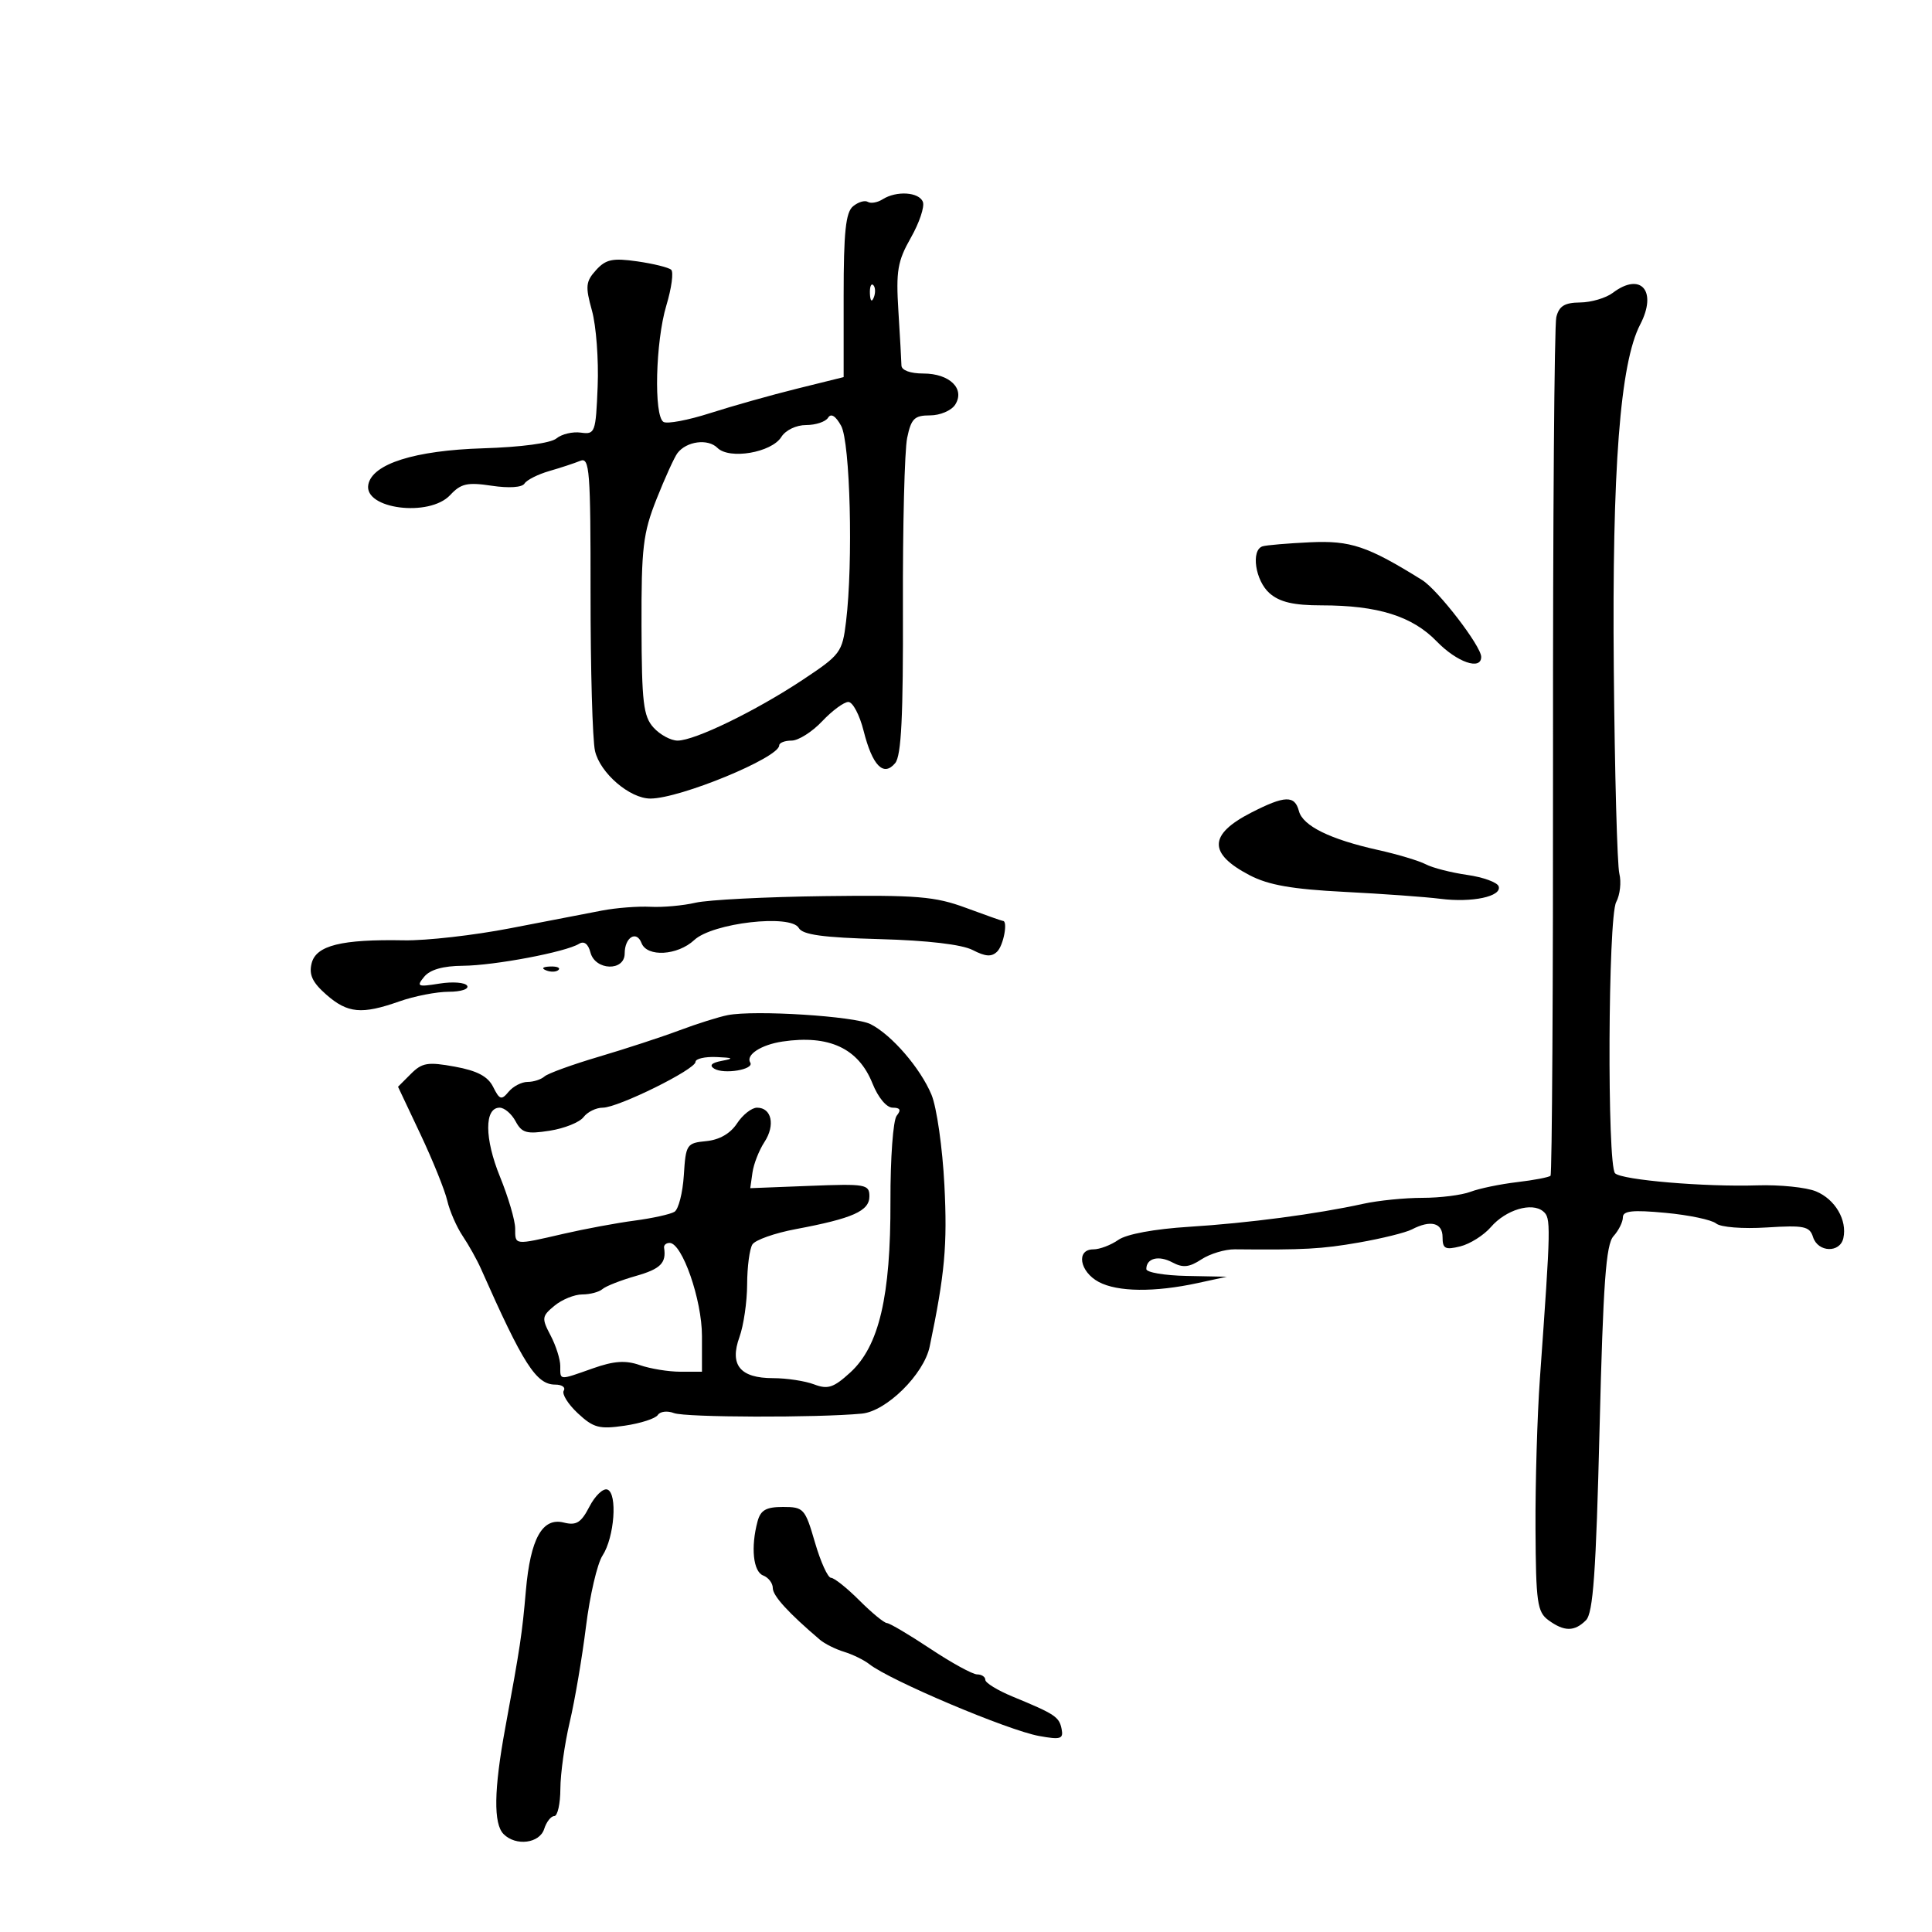 <svg xmlns="http://www.w3.org/2000/svg" width="300" height="300" viewBox="0 0 300 300" version="1.1">
	<path d="M 137.048 30.949 C 136.249 31.455, 135.217 31.634, 134.754 31.348 C 134.291 31.062, 133.257 31.372, 132.456 32.036 C 131.322 32.978, 131 36.040, 131 45.901 L 131 58.557 123.750 60.354 C 119.763 61.342, 113.698 63.050, 110.274 64.149 C 106.849 65.248, 103.587 65.863, 103.024 65.515 C 101.500 64.573, 101.786 53.029, 103.471 47.430 C 104.280 44.742, 104.618 42.248, 104.221 41.888 C 103.824 41.528, 101.446 40.941, 98.935 40.583 C 95.123 40.040, 94.071 40.265, 92.549 41.945 C 90.946 43.717, 90.871 44.469, 91.918 48.229 C 92.573 50.578, 92.972 55.875, 92.804 60 C 92.513 67.190, 92.404 67.487, 90.190 67.177 C 88.920 66.999, 87.216 67.406, 86.403 68.081 C 85.521 68.813, 80.939 69.430, 75.033 69.612 C 64.396 69.941, 57.812 72.021, 57.191 75.249 C 56.460 79.040, 66.666 80.348, 69.900 76.877 C 71.574 75.080, 72.564 74.857, 76.350 75.425 C 79.032 75.827, 81.073 75.691, 81.447 75.085 C 81.791 74.529, 83.519 73.656, 85.286 73.145 C 87.054 72.635, 89.223 71.920, 90.107 71.557 C 91.553 70.962, 91.712 73.025, 91.701 92.198 C 91.694 103.914, 92.004 114.893, 92.390 116.596 C 93.167 120.027, 97.783 124, 100.991 124 C 105.590 124, 120.978 117.653, 120.994 115.750 C 120.997 115.338, 121.862 115, 122.915 115 C 123.969 115, 126.105 113.650, 127.662 112 C 129.219 110.350, 131.051 109, 131.732 109 C 132.414 109, 133.478 111.011, 134.097 113.470 C 135.465 118.903, 137.196 120.674, 139.006 118.493 C 139.957 117.347, 140.259 111.235, 140.205 94.231 C 140.166 81.729, 140.461 69.925, 140.862 68 C 141.487 64.994, 141.990 64.500, 144.426 64.500 C 145.985 64.500, 147.739 63.750, 148.323 62.834 C 149.889 60.374, 147.461 58, 143.378 58 C 141.355 58, 139.990 57.499, 139.976 56.750 C 139.963 56.063, 139.750 52.263, 139.503 48.306 C 139.113 42.068, 139.370 40.552, 141.439 36.910 C 142.752 34.599, 143.592 32.099, 143.306 31.354 C 142.713 29.810, 139.207 29.583, 137.048 30.949 M 135.079 45.583 C 135.127 46.748, 135.364 46.985, 135.683 46.188 C 135.972 45.466, 135.936 44.603, 135.604 44.271 C 135.272 43.939, 135.036 44.529, 135.079 45.583 M 250.441 45.468 C 249.374 46.276, 247.086 46.951, 245.358 46.968 C 242.945 46.993, 242.088 47.522, 241.662 49.250 C 241.357 50.487, 241.127 80.893, 241.152 116.819 C 241.176 152.744, 241.002 182.332, 240.764 182.570 C 240.526 182.807, 238.189 183.254, 235.571 183.562 C 232.952 183.870, 229.699 184.544, 228.340 185.061 C 226.981 185.577, 223.623 186, 220.878 186 C 218.132 186, 213.999 186.416, 211.693 186.924 C 204.447 188.520, 193.827 189.922, 184.632 190.497 C 179.265 190.833, 174.933 191.634, 173.659 192.526 C 172.502 193.337, 170.755 194, 169.777 194 C 167.058 194, 167.626 197.462, 170.608 199.058 C 173.533 200.623, 179.280 200.687, 186 199.227 L 190.500 198.250 184.250 198.125 C 180.813 198.056, 178 197.577, 178 197.059 C 178 195.372, 179.913 194.883, 182.046 196.025 C 183.679 196.898, 184.663 196.796, 186.557 195.554 C 187.890 194.681, 190.222 193.979, 191.740 193.994 C 202.477 194.100, 205.218 193.950, 211 192.941 C 214.575 192.316, 218.281 191.399, 219.236 190.903 C 222.144 189.391, 224 189.861, 224 192.108 C 224 193.907, 224.405 194.117, 226.750 193.537 C 228.262 193.163, 230.400 191.814, 231.500 190.541 C 233.819 187.855, 237.857 186.636, 239.612 188.093 C 240.849 189.120, 240.833 189.989, 239.116 214.043 C 238.702 219.841, 238.394 230.340, 238.432 237.373 C 238.493 248.833, 238.702 250.309, 240.441 251.581 C 242.894 253.374, 244.481 253.376, 246.269 251.589 C 247.382 250.475, 247.828 244.198, 248.379 221.874 C 248.940 199.188, 249.369 193.250, 250.539 191.956 C 251.343 191.069, 252 189.750, 252 189.027 C 252 188.009, 253.500 187.851, 258.615 188.329 C 262.253 188.668, 265.792 189.412, 266.477 189.981 C 267.182 190.566, 270.594 190.836, 274.324 190.601 C 280.143 190.235, 280.996 190.412, 281.529 192.093 C 282.288 194.484, 285.722 194.599, 286.237 192.250 C 286.851 189.451, 284.964 186.228, 281.990 184.996 C 280.478 184.369, 276.373 183.949, 272.870 184.062 C 264.725 184.324, 251.831 183.231, 250.789 182.189 C 249.535 180.935, 249.691 142.445, 250.961 140.074 C 251.559 138.956, 251.779 136.969, 251.451 135.659 C 251.122 134.349, 250.734 120.052, 250.589 103.889 C 250.309 72.768, 251.565 56.386, 254.691 50.381 C 257.393 45.187, 254.791 42.178, 250.441 45.468 M 128.583 64.865 C 128.198 65.489, 126.667 66, 125.182 66 C 123.634 66, 121.986 66.792, 121.322 67.856 C 119.808 70.281, 113.254 71.397, 111.402 69.545 C 109.929 68.072, 106.605 68.507, 105.196 70.358 C 104.718 70.986, 103.258 74.193, 101.952 77.486 C 99.848 82.787, 99.581 85.042, 99.614 97.214 C 99.646 109.094, 99.899 111.230, 101.480 112.978 C 102.487 114.090, 104.169 115, 105.218 115 C 107.880 115, 117.338 110.405, 124.635 105.568 C 130.523 101.664, 130.795 101.299, 131.376 96.500 C 132.491 87.305, 132.019 68.662, 130.607 66.115 C 129.753 64.575, 129.036 64.132, 128.583 64.865 M 196.051 84.833 C 194.203 85.419, 194.925 90.200, 197.153 92.133 C 198.732 93.502, 200.881 94, 205.210 94 C 213.943 94, 219.290 95.673, 223.089 99.592 C 226.230 102.832, 230 104.147, 230 102.002 C 230 100.331, 223.279 91.593, 220.815 90.061 C 212.339 84.790, 209.727 83.911, 203.415 84.206 C 199.943 84.368, 196.630 84.650, 196.051 84.833 M 194.292 126.182 C 187.655 129.580, 187.583 132.538, 194.056 135.912 C 196.969 137.431, 200.638 138.075, 208.721 138.487 C 214.649 138.789, 221.365 139.273, 223.645 139.564 C 228.594 140.193, 233.235 139.204, 232.710 137.631 C 232.503 137.010, 230.303 136.210, 227.821 135.855 C 225.340 135.500, 222.452 134.761, 221.405 134.212 C 220.357 133.663, 217.025 132.663, 214 131.990 C 206.523 130.326, 202.298 128.247, 201.693 125.933 C 201.046 123.461, 199.505 123.513, 194.292 126.182 M 108 140.174 C 106.075 140.622, 102.925 140.907, 101 140.807 C 99.075 140.706, 95.700 140.967, 93.500 141.386 C 91.300 141.804, 84.883 143.043, 79.241 144.138 C 73.598 145.233, 66.173 146.076, 62.741 146.012 C 53.019 145.830, 49.087 146.805, 48.392 149.573 C 47.947 151.345, 48.504 152.543, 50.651 154.431 C 53.971 157.351, 56.167 157.558, 62 155.500 C 64.338 154.675, 67.796 154, 69.685 154 C 71.573 154, 72.858 153.580, 72.541 153.066 C 72.223 152.552, 70.284 152.402, 68.232 152.732 C 64.836 153.278, 64.624 153.182, 65.872 151.666 C 66.783 150.561, 68.803 149.988, 71.872 149.965 C 76.764 149.928, 87.841 147.834, 89.909 146.556 C 90.691 146.073, 91.333 146.558, 91.684 147.899 C 92.423 150.725, 97 150.863, 97 148.059 C 97 145.549, 98.836 144.409, 99.614 146.437 C 100.466 148.658, 105.211 148.384, 107.810 145.963 C 110.659 143.308, 122.810 141.909, 124.033 144.095 C 124.624 145.150, 127.775 145.584, 136.606 145.826 C 144.045 146.031, 149.370 146.657, 151.046 147.524 C 153.046 148.558, 153.986 148.614, 154.851 147.749 C 155.828 146.772, 156.530 143, 155.736 143 C 155.591 143, 153.003 142.087, 149.986 140.970 C 145.185 139.195, 142.439 138.967, 128 139.150 C 118.925 139.265, 109.925 139.725, 108 140.174 M 84.813 150.683 C 85.534 150.972, 86.397 150.936, 86.729 150.604 C 87.061 150.272, 86.471 150.036, 85.417 150.079 C 84.252 150.127, 84.015 150.364, 84.813 150.683 M 113 157.629 C 111.625 157.897, 108.250 158.961, 105.500 159.991 C 102.750 161.022, 97.125 162.864, 93 164.083 C 88.875 165.303, 85.072 166.683, 84.550 167.150 C 84.027 167.618, 82.845 168, 81.922 168 C 81 168, 79.675 168.687, 78.978 169.527 C 77.865 170.867, 77.573 170.777, 76.578 168.781 C 75.759 167.138, 74.113 166.266, 70.626 165.629 C 66.438 164.864, 65.545 165.010, 63.806 166.750 L 61.805 168.751 65.287 176.125 C 67.202 180.181, 69.076 184.823, 69.451 186.439 C 69.826 188.055, 70.907 190.530, 71.853 191.939 C 72.798 193.348, 74.070 195.625, 74.679 197 C 81.258 211.857, 83.272 215, 86.214 215 C 87.261 215, 87.857 215.423, 87.537 215.939 C 87.218 216.456, 88.204 218.040, 89.728 219.458 C 92.159 221.720, 93.054 221.956, 97 221.380 C 99.475 221.018, 101.792 220.269, 102.149 219.715 C 102.506 219.162, 103.631 219.030, 104.649 219.423 C 106.423 220.107, 126.905 220.165, 133.828 219.506 C 137.645 219.142, 143.464 213.393, 144.359 209.100 C 146.716 197.804, 147.122 193.349, 146.645 184 C 146.351 178.225, 145.448 171.916, 144.638 169.980 C 142.908 165.846, 138.460 160.693, 135.187 159.034 C 132.732 157.790, 117.208 156.807, 113 157.629 M 121.500 161.730 C 118.181 162.225, 115.762 163.806, 116.499 164.999 C 117.162 166.071, 112.407 166.870, 110.903 165.940 C 110.089 165.437, 110.488 165.029, 112.088 164.727 C 114.032 164.361, 113.869 164.246, 111.250 164.136 C 109.463 164.061, 108 164.398, 108 164.884 C 108 166.061, 95.977 172, 93.594 172 C 92.563 172, 91.221 172.660, 90.610 173.467 C 90 174.273, 87.630 175.224, 85.345 175.579 C 81.773 176.135, 81.032 175.929, 80.060 174.113 C 79.438 172.951, 78.323 172, 77.581 172 C 75.197 172, 75.222 176.794, 77.639 182.726 C 78.932 185.902, 79.993 189.512, 79.995 190.750 C 80.001 193.388, 79.794 193.364, 87.500 191.585 C 90.800 190.823, 95.772 189.900, 98.548 189.534 C 101.324 189.167, 104.108 188.551, 104.734 188.165 C 105.359 187.778, 106.013 185.220, 106.186 182.481 C 106.488 177.695, 106.624 177.488, 109.673 177.192 C 111.710 176.995, 113.418 176.011, 114.446 174.442 C 115.326 173.099, 116.725 172, 117.554 172 C 119.826 172, 120.412 174.722, 118.703 177.331 C 117.868 178.604, 117.031 180.738, 116.843 182.073 L 116.500 184.500 125.750 184.139 C 134.439 183.799, 135 183.898, 135 185.767 C 135 188.047, 132.425 189.194, 123.568 190.857 C 120.305 191.469, 117.275 192.540, 116.833 193.235 C 116.392 193.931, 116.024 196.718, 116.015 199.429 C 116.007 202.140, 115.470 205.823, 114.823 207.613 C 113.250 211.962, 114.921 214, 120.057 214 C 122.154 214, 125.013 214.435, 126.410 214.966 C 128.548 215.779, 129.439 215.486, 132.030 213.119 C 136.502 209.035, 138.317 201.290, 138.269 186.500 C 138.248 179.872, 138.681 173.940, 139.238 173.250 C 139.963 172.349, 139.789 172, 138.614 172 C 137.662 172, 136.356 170.432, 135.475 168.230 C 133.293 162.776, 128.728 160.653, 121.500 161.730 M 103.118 193.750 C 103.492 196.117, 102.569 197.042, 98.750 198.128 C 96.412 198.793, 94.073 199.711, 93.550 200.169 C 93.027 200.626, 91.615 201, 90.411 201 C 89.207 201, 87.268 201.787, 86.103 202.750 C 84.126 204.383, 84.086 204.691, 85.492 207.364 C 86.322 208.940, 87 211.077, 87 212.114 C 87 214.380, 86.726 214.361, 92.077 212.473 C 95.340 211.321, 97.130 211.198, 99.352 211.973 C 100.973 212.538, 103.806 213, 105.649 213 L 109 213 109 207.445 C 109 201.835, 105.927 193, 103.975 193 C 103.439 193, 103.053 193.338, 103.118 193.750 M 91.527 233.947 C 90.232 236.452, 89.495 236.911, 87.549 236.423 C 84.214 235.586, 82.364 238.908, 81.657 247 C 81.062 253.812, 80.796 255.580, 78.446 268.360 C 76.686 277.931, 76.607 283.207, 78.200 284.800 C 80.111 286.711, 83.788 286.244, 84.500 284 C 84.849 282.900, 85.554 282, 86.067 282 C 86.580 282, 87.007 280.087, 87.015 277.750 C 87.023 275.413, 87.677 270.756, 88.468 267.402 C 89.259 264.047, 90.395 257.366, 90.993 252.555 C 91.591 247.744, 92.742 242.797, 93.552 241.561 C 95.411 238.724, 95.917 231.866, 94.309 231.295 C 93.653 231.063, 92.402 232.256, 91.527 233.947 M 117.630 236.250 C 116.559 240.246, 116.953 244.045, 118.500 244.638 C 119.325 244.955, 120 245.837, 120 246.598 C 120 247.797, 122.427 250.457, 127.329 254.628 C 128.057 255.248, 129.744 256.089, 131.077 256.496 C 132.410 256.903, 134.175 257.768, 135 258.418 C 138.216 260.951, 156.505 268.687, 161.348 269.563 C 164.695 270.169, 165.151 270.028, 164.848 268.487 C 164.476 266.591, 163.839 266.169, 157.250 263.450 C 154.912 262.485, 153 261.315, 153 260.848 C 153 260.382, 152.428 260, 151.729 260 C 151.029 260, 147.767 258.213, 144.479 256.028 C 141.190 253.844, 138.148 252.044, 137.717 252.028 C 137.286 252.013, 135.358 250.425, 133.433 248.500 C 131.508 246.575, 129.530 245, 129.038 245 C 128.545 245, 127.422 242.525, 126.543 239.500 C 125.015 234.244, 124.795 234, 121.589 234 C 118.954 234, 118.104 234.484, 117.630 236.250" stroke="none" fill="black" fill-rule="evenodd"/>
</svg>